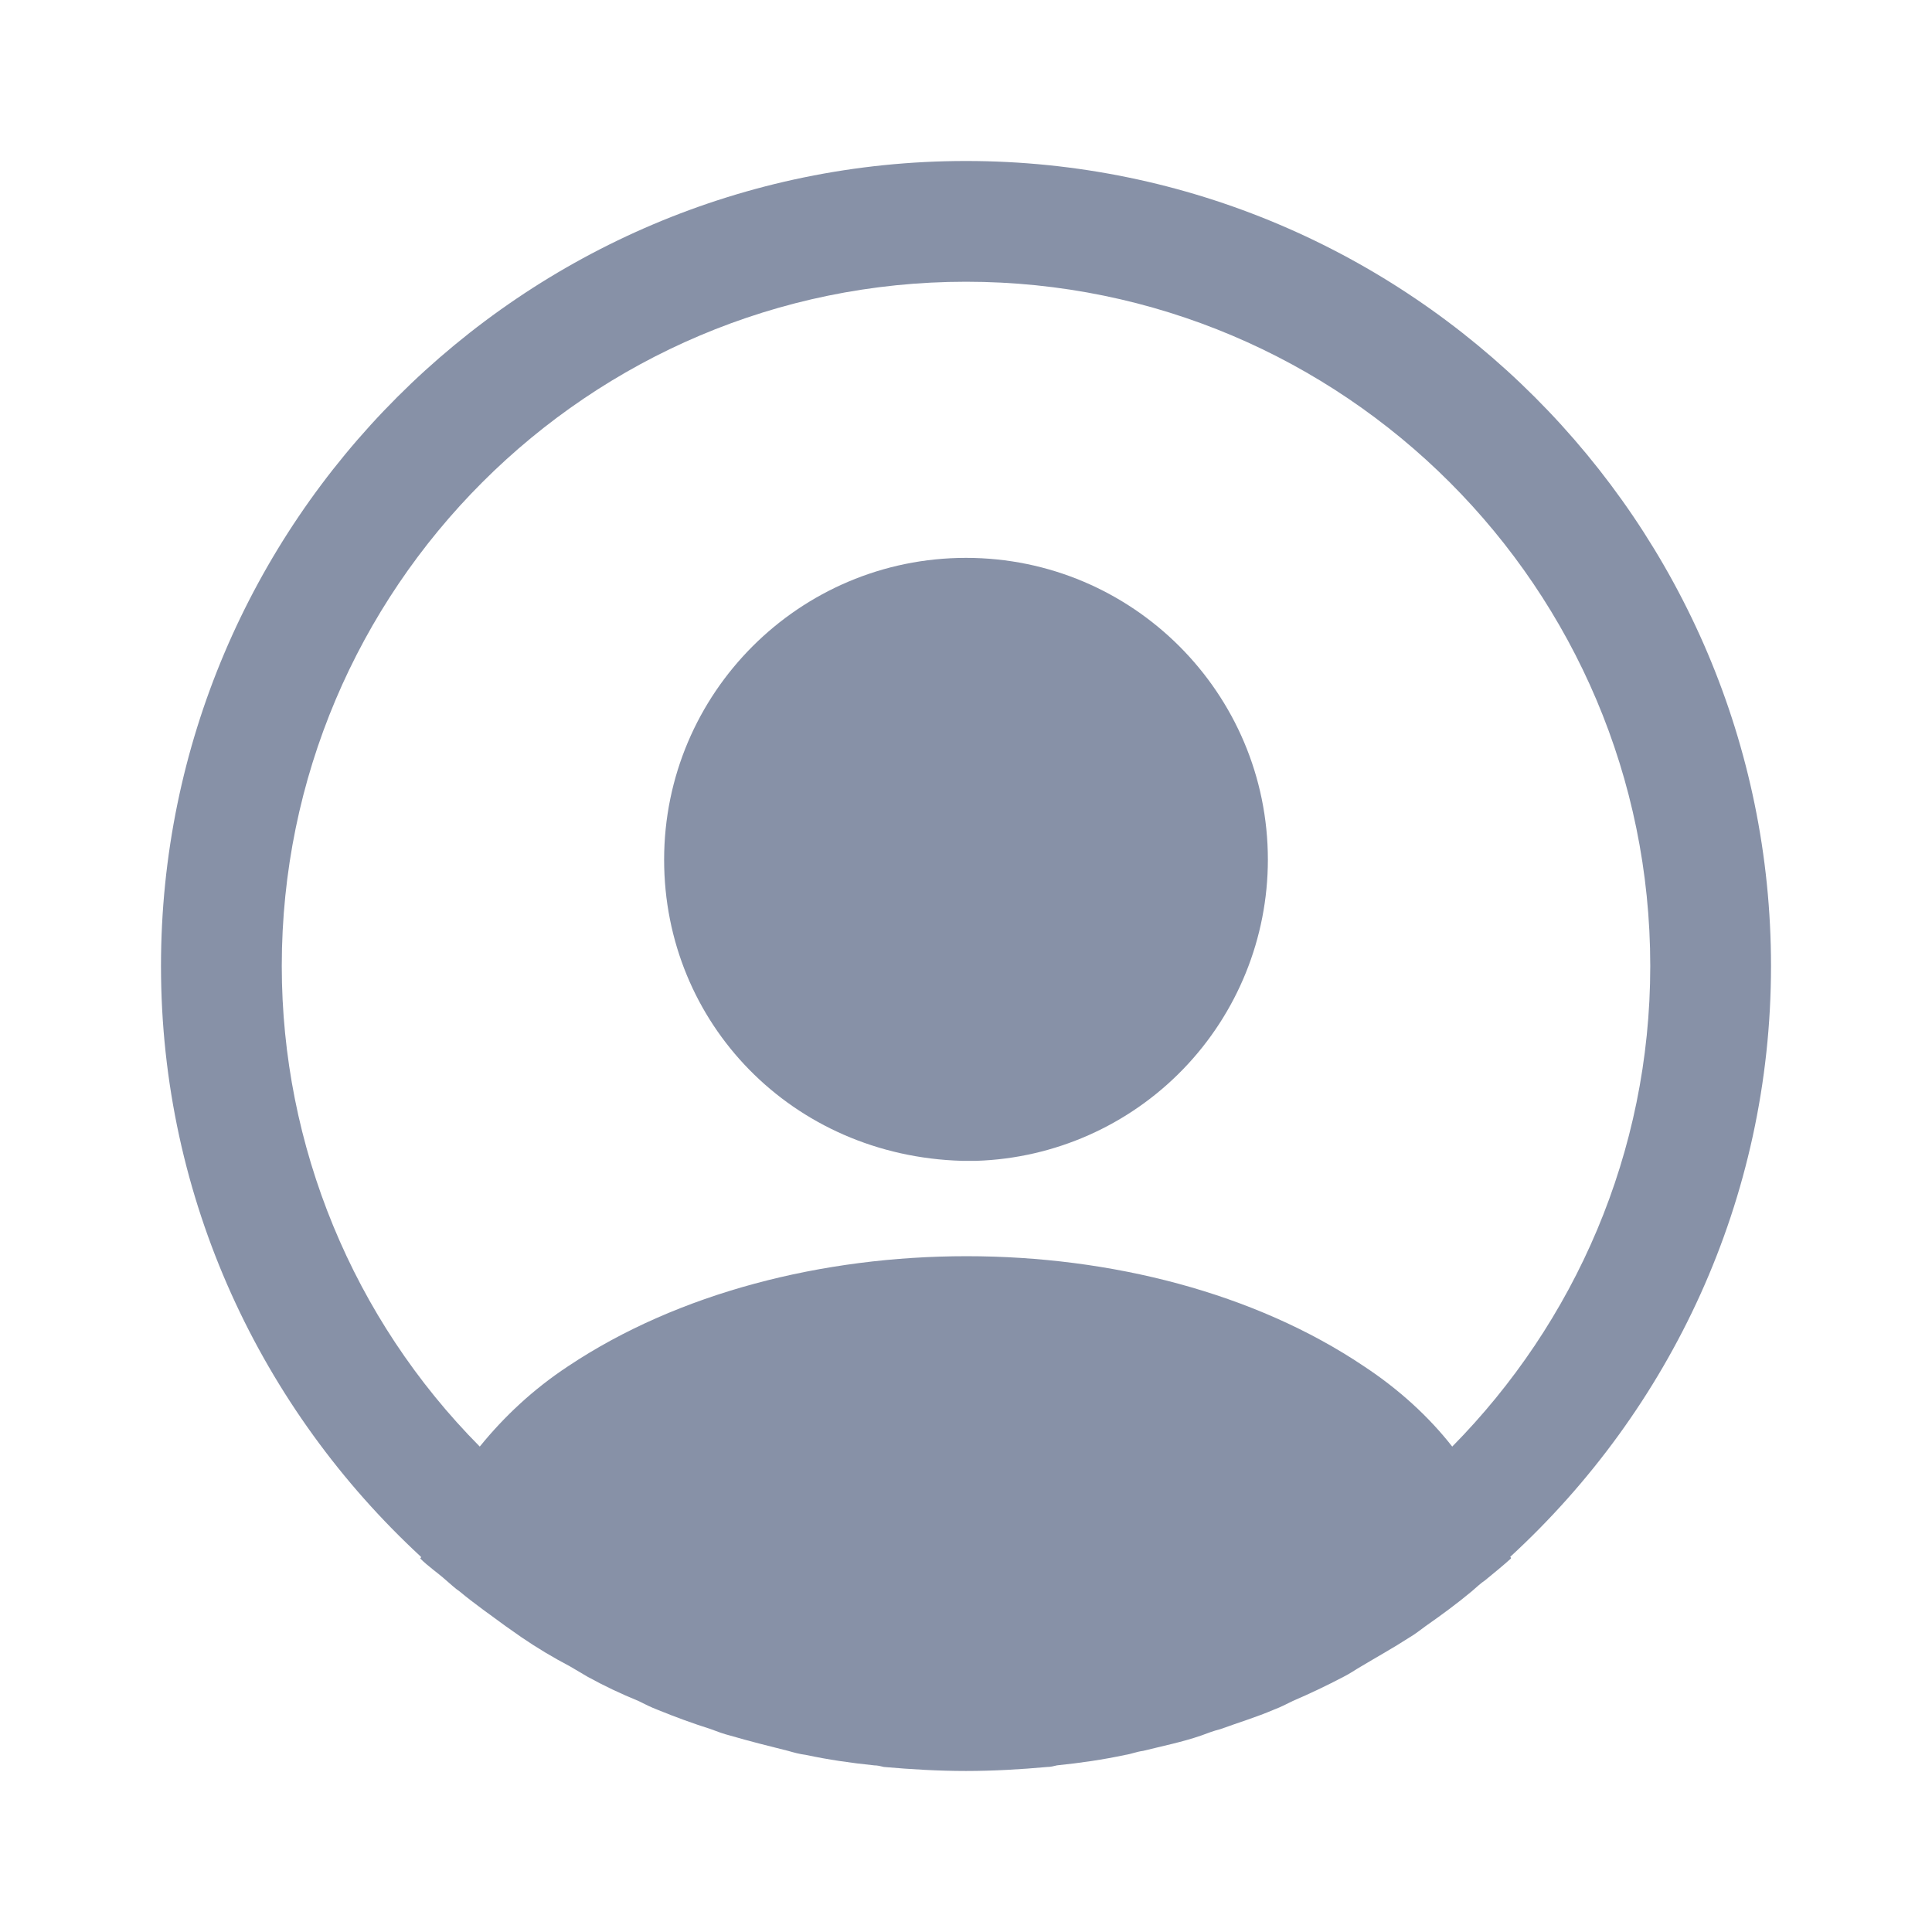 <svg width="64" height="64" viewBox="0 0 64 64" fill="none" xmlns="http://www.w3.org/2000/svg">
<path d="M58.667 32C58.667 17.306 46.694 5.333 32 5.333C17.307 5.333 5.333 17.306 5.333 32C5.333 39.733 8.667 46.693 13.947 51.573C13.947 51.6 13.947 51.6 13.92 51.626C14.187 51.893 14.507 52.106 14.774 52.346C14.934 52.48 15.067 52.613 15.227 52.72C15.707 53.12 16.24 53.493 16.747 53.866L17.28 54.24C17.787 54.586 18.32 54.906 18.88 55.2C19.067 55.306 19.28 55.44 19.467 55.546C20 55.84 20.56 56.106 21.147 56.346C21.36 56.453 21.573 56.56 21.787 56.64C22.373 56.88 22.96 57.093 23.547 57.28C23.76 57.36 23.974 57.44 24.187 57.493C24.827 57.68 25.467 57.84 26.107 58C26.294 58.053 26.48 58.106 26.694 58.133C27.44 58.293 28.187 58.4 28.96 58.48C29.067 58.48 29.174 58.506 29.28 58.533C30.187 58.613 31.093 58.666 32 58.666C32.907 58.666 33.813 58.613 34.694 58.533C34.8 58.533 34.907 58.506 35.014 58.48C35.787 58.4 36.533 58.293 37.28 58.133C37.467 58.106 37.654 58.026 37.867 58C38.507 57.84 39.173 57.706 39.787 57.493C40 57.413 40.214 57.333 40.427 57.28C41.014 57.066 41.627 56.88 42.187 56.64C42.4 56.56 42.614 56.453 42.827 56.346C43.387 56.106 43.947 55.84 44.507 55.546C44.72 55.44 44.907 55.306 45.093 55.2C45.627 54.88 46.16 54.586 46.694 54.24C46.88 54.133 47.04 54 47.227 53.866C47.76 53.493 48.267 53.12 48.747 52.72C48.907 52.586 49.04 52.453 49.2 52.346C49.493 52.106 49.787 51.866 50.053 51.626C50.053 51.6 50.053 51.6 50.027 51.573C55.334 46.693 58.667 39.733 58.667 32ZM45.173 45.253C37.947 40.4 26.107 40.4 18.827 45.253C17.654 46.026 16.694 46.933 15.893 47.92C11.693 43.686 9.335 37.964 9.334 32C9.334 19.493 19.494 9.333 32 9.333C44.507 9.333 54.667 19.493 54.667 32C54.667 38.186 52.16 43.813 48.107 47.92C47.334 46.933 46.347 46.026 45.173 45.253Z" fill="#8791A7"/>
<path d="M32 18.48C26.48 18.48 22 22.96 22 28.48C22 33.894 26.24 38.294 31.867 38.454H32.347C34.935 38.369 37.389 37.281 39.191 35.42C40.992 33.559 41.999 31.07 42 28.48C42 22.96 37.52 18.48 32 18.48Z" fill="#8791A7"/>
</svg>
